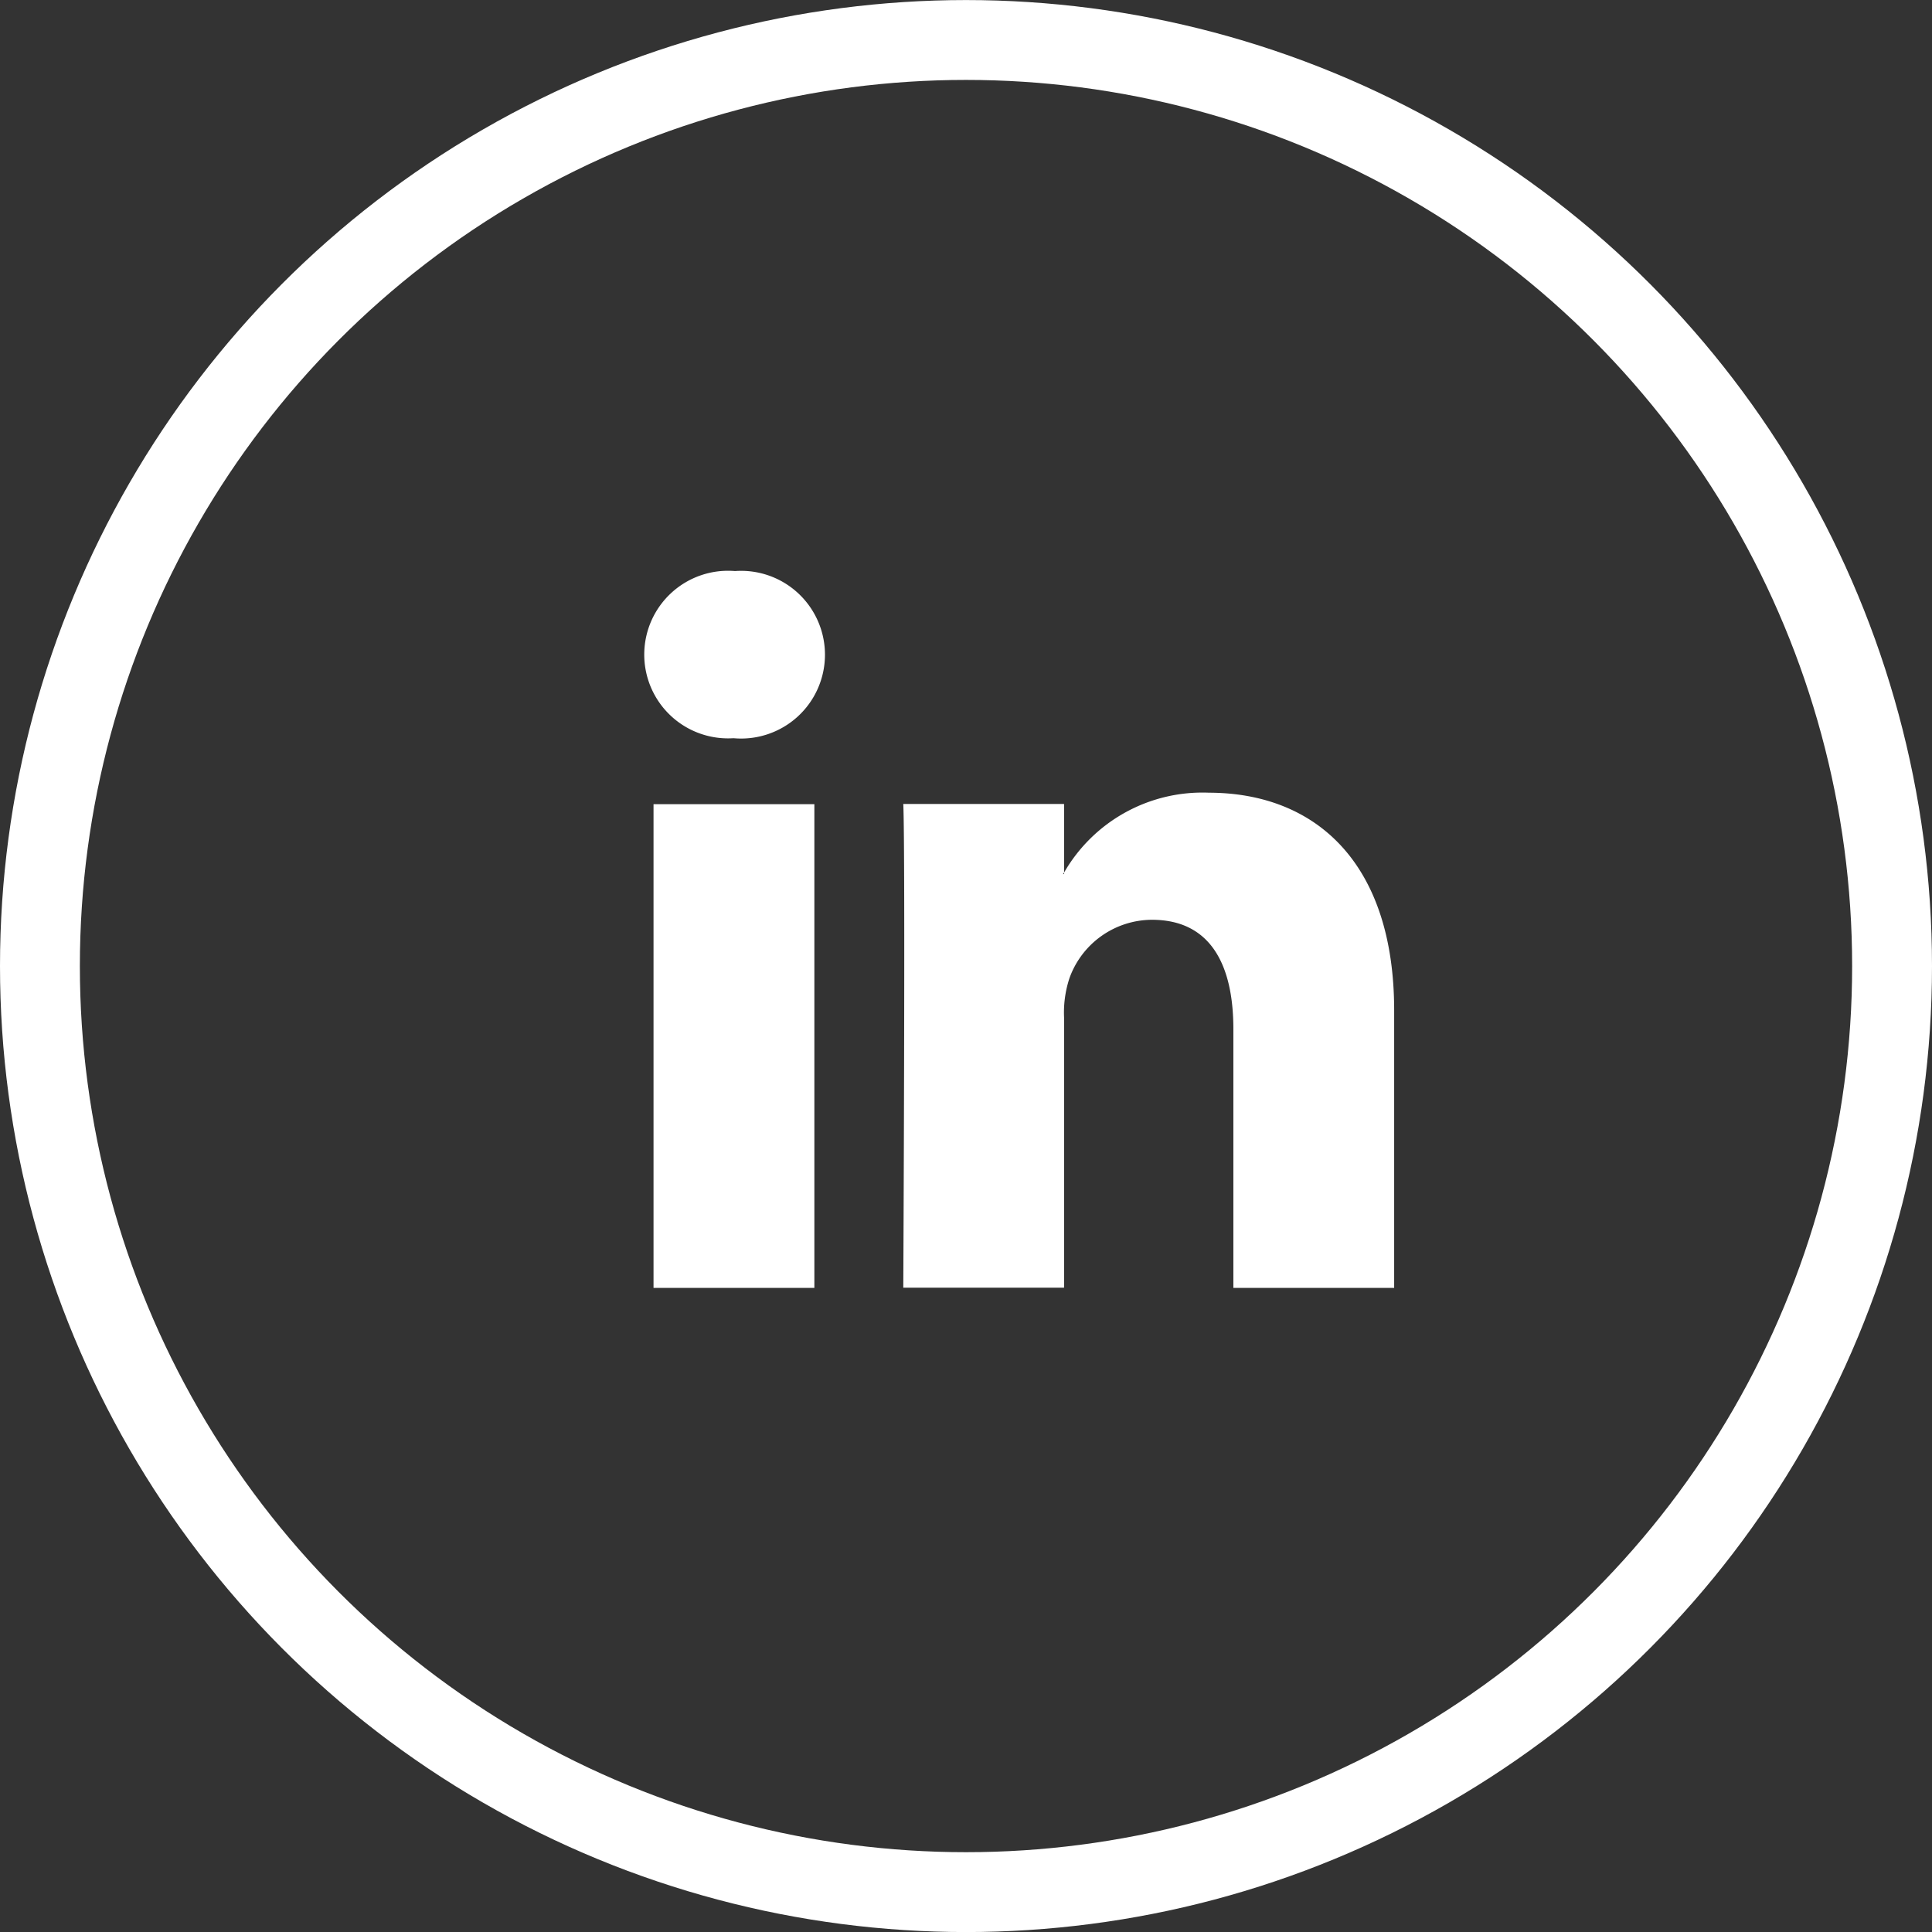 <svg xmlns="http://www.w3.org/2000/svg" width="36.288" height="36.288" viewBox="0 0 36.288 36.288">
  <rect x="0" y="0" width="36.288" height="36.288" fill="#333333" stroke="none"/>
  <g id="linkedin" transform="translate(-66.447 -531.446)">
    <g id="Ellipse_3" data-name="Ellipse 3" transform="translate(66.447 531.447)" fill="none" stroke="#fff" stroke-width="1.5">
      <circle cx="18.144" cy="18.144" r="18.144" stroke="none"/>
      <circle cx="18.144" cy="18.144" r="17.394" fill="none"/>
    </g>
    <g id="linkedin-logo" transform="translate(78.543 542.172)">
      <path id="LinkedIn-2" data-name="LinkedIn" d="M14.09,17.813v5.209H11.07v-4.86c0-1.221-.437-2.054-1.53-2.054a1.653,1.653,0,0,0-1.55,1.1,2.067,2.067,0,0,0-.1.736v5.074H4.87s.041-8.232,0-9.085H7.89v1.288l-.02.029h.02v-.029a3,3,0,0,1,2.722-1.5C12.6,13.724,14.09,15.022,14.09,17.813ZM1.709,9.558a1.574,1.574,0,1,0-.04,3.14h.02a1.575,1.575,0,1,0,.02-3.14ZM.179,23.022H3.2V13.937H.179Z" transform="translate(0 -9.558)" fill="#fff"/>
    </g>
  </g>
</svg>
